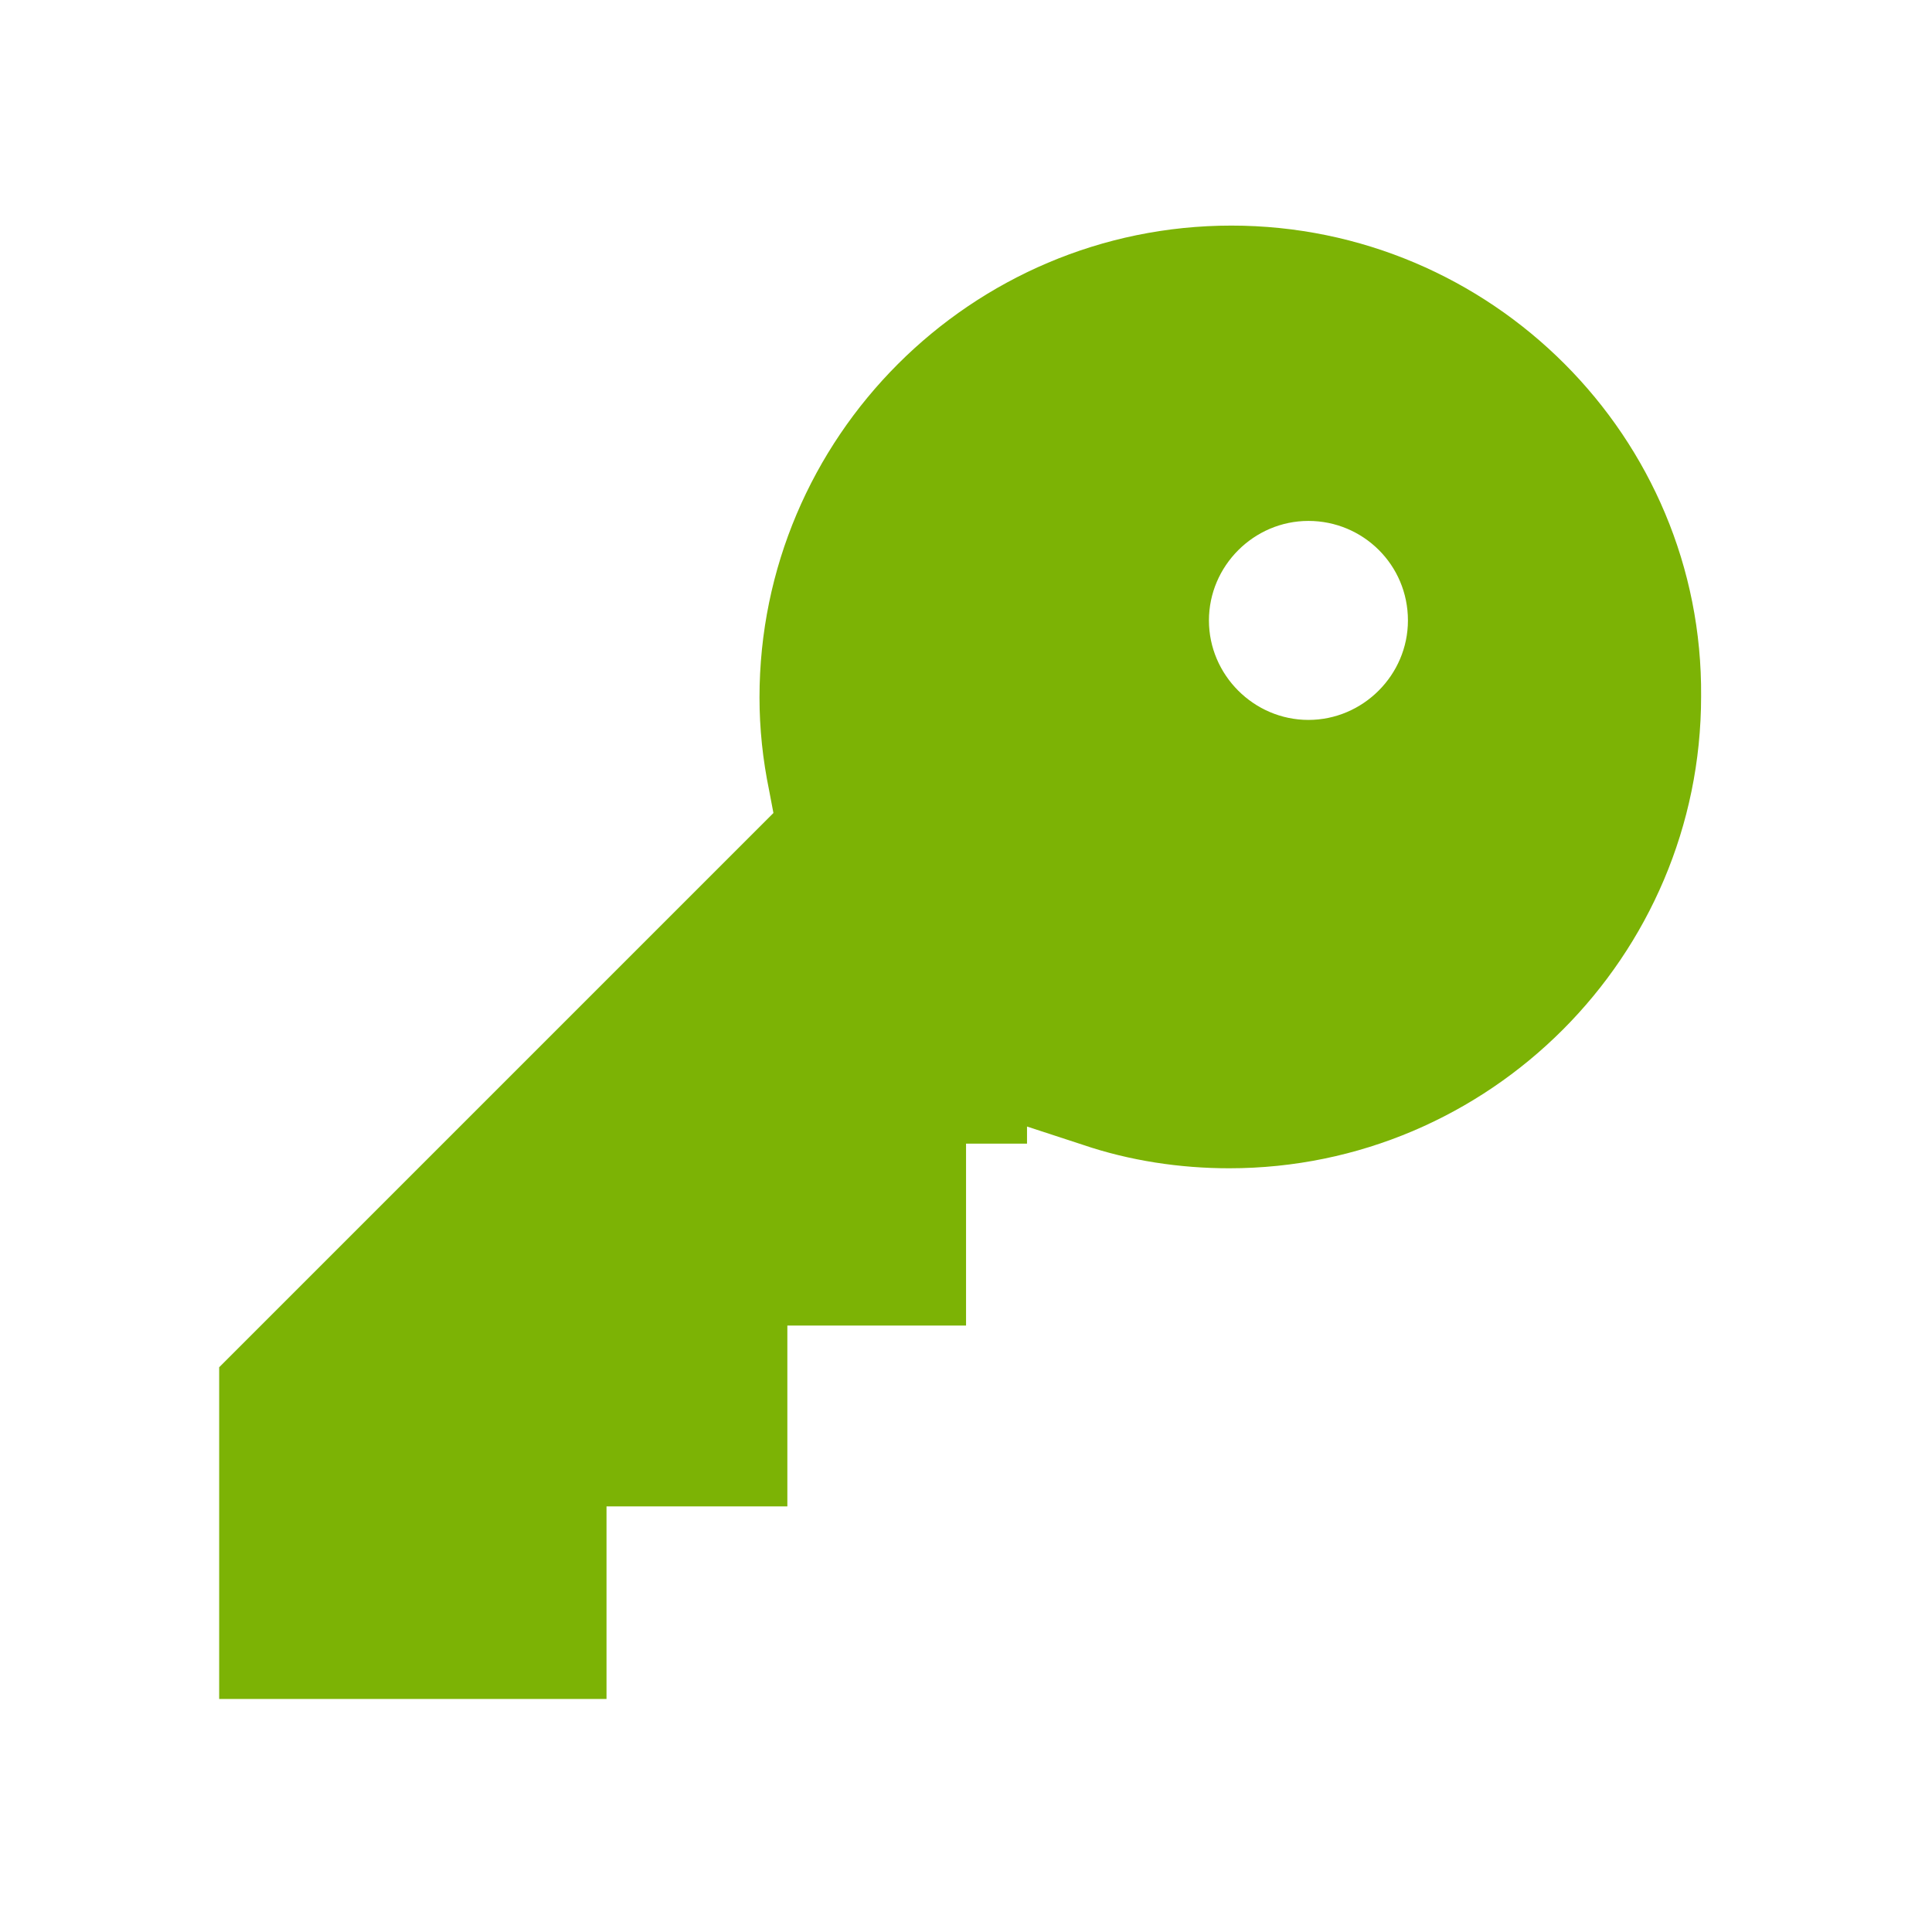 <?xml version="1.0" encoding="UTF-8"?>
<svg width="43px" height="43px" viewBox="0 0 43 43" version="1.1" xmlns="http://www.w3.org/2000/svg" xmlns:xlink="http://www.w3.org/1999/xlink">
    <title>钥匙</title>
    <g id="页面-1" stroke="none" stroke-width="1" fill="none" fill-rule="evenodd">
        <g id="建木CI-图形编辑器入口备份-3" transform="translate(-1691, -104)">
            <rect fill="#FFFFFF" x="0" y="0" width="1920" height="1622"></rect>
            <path d="M0,0 L1920,0 L1920,2081 L0,2081 L0,0 Z" id="矩形" fill="#FFFFFF"></path>
            <g id="钥匙" transform="translate(1691, 104)" fill-rule="nonzero">
                <rect id="矩形" fill="#000000" opacity="0" x="0" y="0" width="42.811" height="42.811"></rect>
                <path d="M27.407,5.021 C21.62,5.021 16.904,9.736 16.904,15.523 C16.904,16.214 16.976,16.904 17.119,17.595 L17.214,18.095 L4.878,30.431 L4.878,37.814 L13.499,37.814 L13.499,33.527 L17.524,33.527 L17.524,29.502 L21.501,29.502 L21.501,25.454 L22.858,25.454 L22.858,25.073 L24.096,25.478 C25.144,25.835 26.264,26.002 27.359,26.002 C33.146,26.002 37.861,21.286 37.861,15.499 C37.909,9.736 33.194,5.021 27.407,5.021 L27.407,5.021 Z M31.336,13.809 C31.336,15.023 30.336,16.023 29.121,16.023 C27.907,16.023 26.907,15.023 26.907,13.809 C26.907,12.594 27.907,11.594 29.121,11.594 C30.336,11.594 31.336,12.57 31.336,13.809 Z" id="形状" fill="#7CB305"></path>
            </g>
        </g>
    </g>
</svg>
